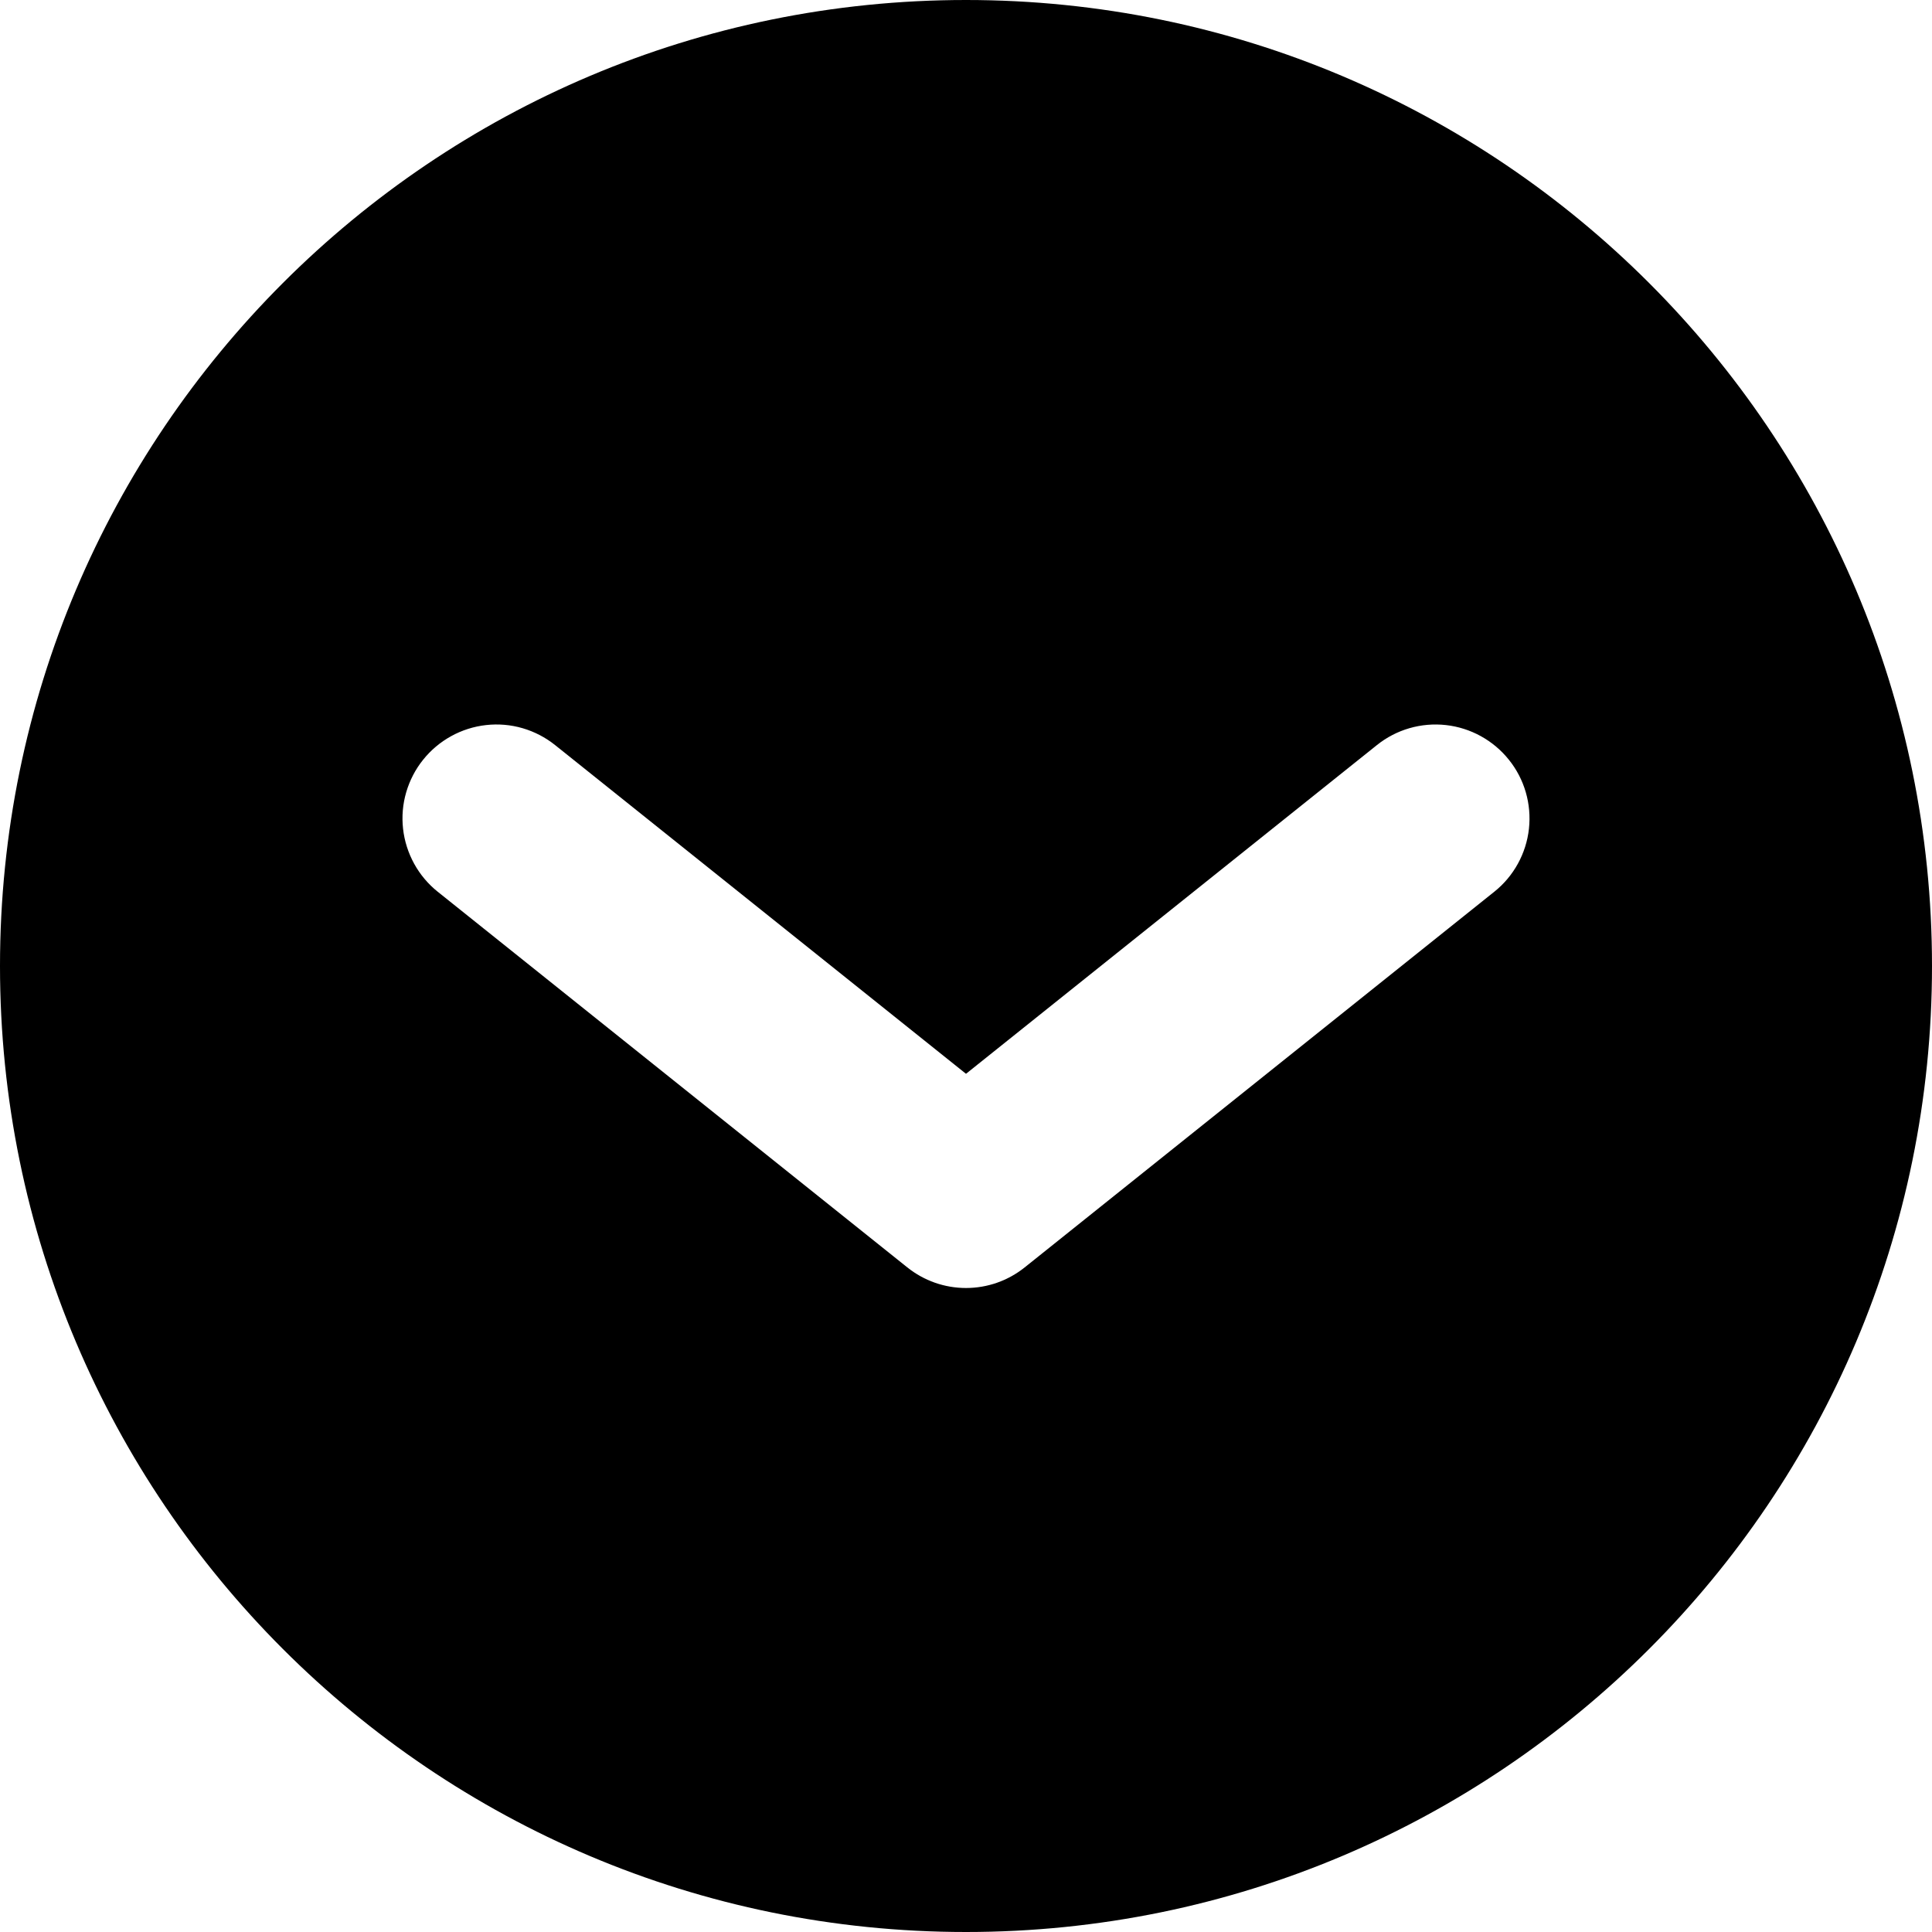 <svg viewBox="0 0 24 24" xmlns="http://www.w3.org/2000/svg"><path d="M12 0C5.373 0 0 5.373 0 12C0 18.627 5.373 24 12 24C18.627 24 24 18.627 24 12C24 5.373 18.627 0 12 0ZM12 13.339L17.104 9.256C17.346 9.062 17.654 8.973 17.962 9.007C18.114 9.024 18.262 9.071 18.396 9.145C18.53 9.219 18.648 9.318 18.744 9.438C18.938 9.679 19.027 9.988 18.993 10.296C18.959 10.603 18.804 10.885 18.562 11.078L12.729 15.744C12.522 15.91 12.265 16 12 16C11.735 16 11.478 15.91 11.271 15.744L5.438 11.078C5.318 10.982 5.219 10.864 5.145 10.73C5.071 10.595 5.024 10.448 5.007 10.296C4.99 10.143 5.003 9.989 5.046 9.842C5.089 9.695 5.16 9.557 5.256 9.438C5.352 9.318 5.47 9.219 5.604 9.145C5.738 9.071 5.886 9.024 6.038 9.007C6.191 8.99 6.345 9.003 6.492 9.046C6.639 9.089 6.776 9.16 6.896 9.256L12 13.339Z"/></svg>